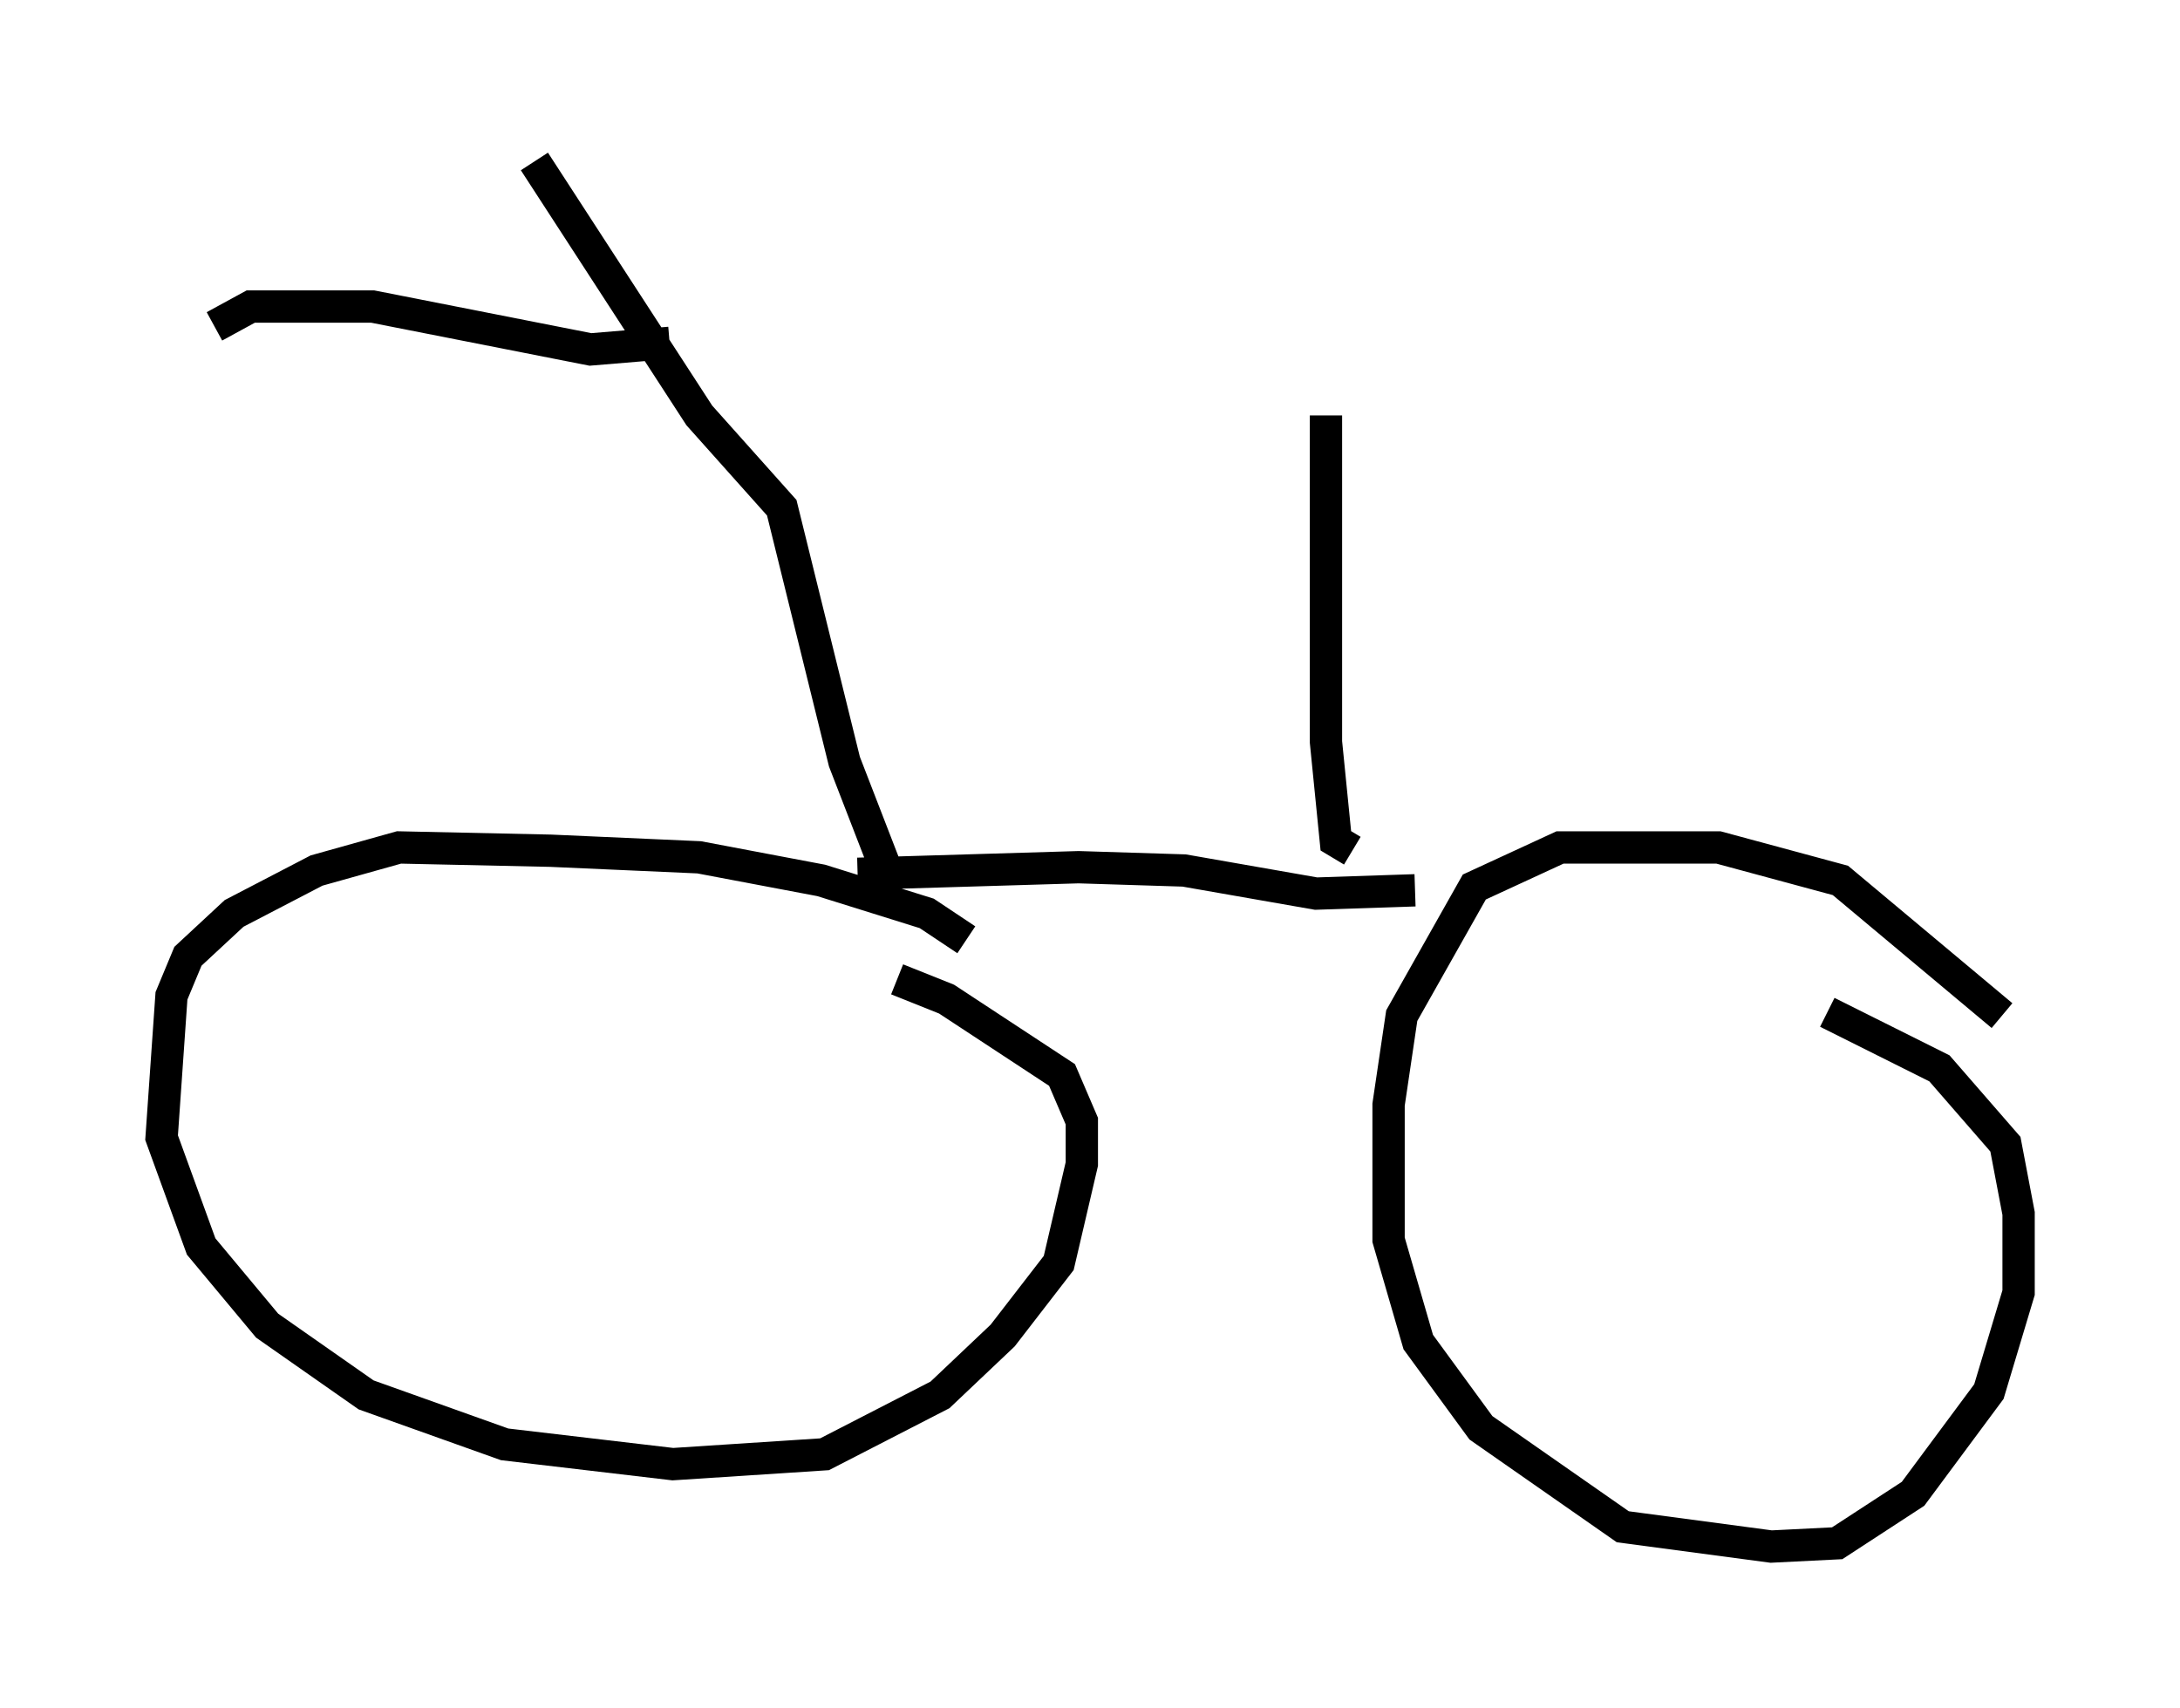 <?xml version="1.0" encoding="utf-8" ?>
<svg baseProfile="full" height="52.875" version="1.1" width="67.474" xmlns="http://www.w3.org/2000/svg" xmlns:ev="http://www.w3.org/2001/xml-events" xmlns:xlink="http://www.w3.org/1999/xlink"><defs /><rect fill="white" height="52.875" width="67.474" x="0" y="0" /><path d="M30.011, 30.215 m-0.102, -1.123 l-1.225, -0.817 -3.267, -1.021 l-3.777, -0.715 -4.594, -0.204 l-4.696, -0.102 -2.552, 0.715 l-2.552, 1.327 -1.429, 1.327 l-0.51, 1.225 -0.306, 4.39 l1.225, 3.369 2.042, 2.45 l3.063, 2.144 4.288, 1.531 l5.206, 0.613 4.696, -0.306 l3.573, -1.838 1.94, -1.838 l1.735, -2.246 0.715, -3.063 l0.0, -1.327 -0.613, -1.429 l-3.573, -2.348 -1.531, -0.613 m34.198, 1.123 l-5.002, -4.185 -3.777, -1.021 l-4.9, 0.0 -2.654, 1.225 l-2.246, 3.981 -0.408, 2.756 l0.0, 4.185 0.919, 3.165 l1.94, 2.654 4.39, 3.063 l4.594, 0.613 2.042, -0.102 l2.348, -1.531 2.348, -3.165 l0.919, -3.063 0.0, -2.45 l-0.408, -2.144 -2.042, -2.348 l-3.471, -1.735 m-30.013, -4.288 l6.84, -0.204 3.267, 0.102 l4.083, 0.715 3.063, -0.102 m-16.436, -0.817 l-1.225, -3.165 -1.94, -7.861 l-2.552, -2.858 -5.104, -7.861 m4.185, 5.615 l-2.45, 0.204 -6.738, -1.327 l-3.777, 0.0 -1.123, 0.613 m35.219, 16.231 l-0.51, -0.306 -0.306, -3.063 l0.0, -10.106 " fill="none" stroke="black" stroke-width="1" /></svg>